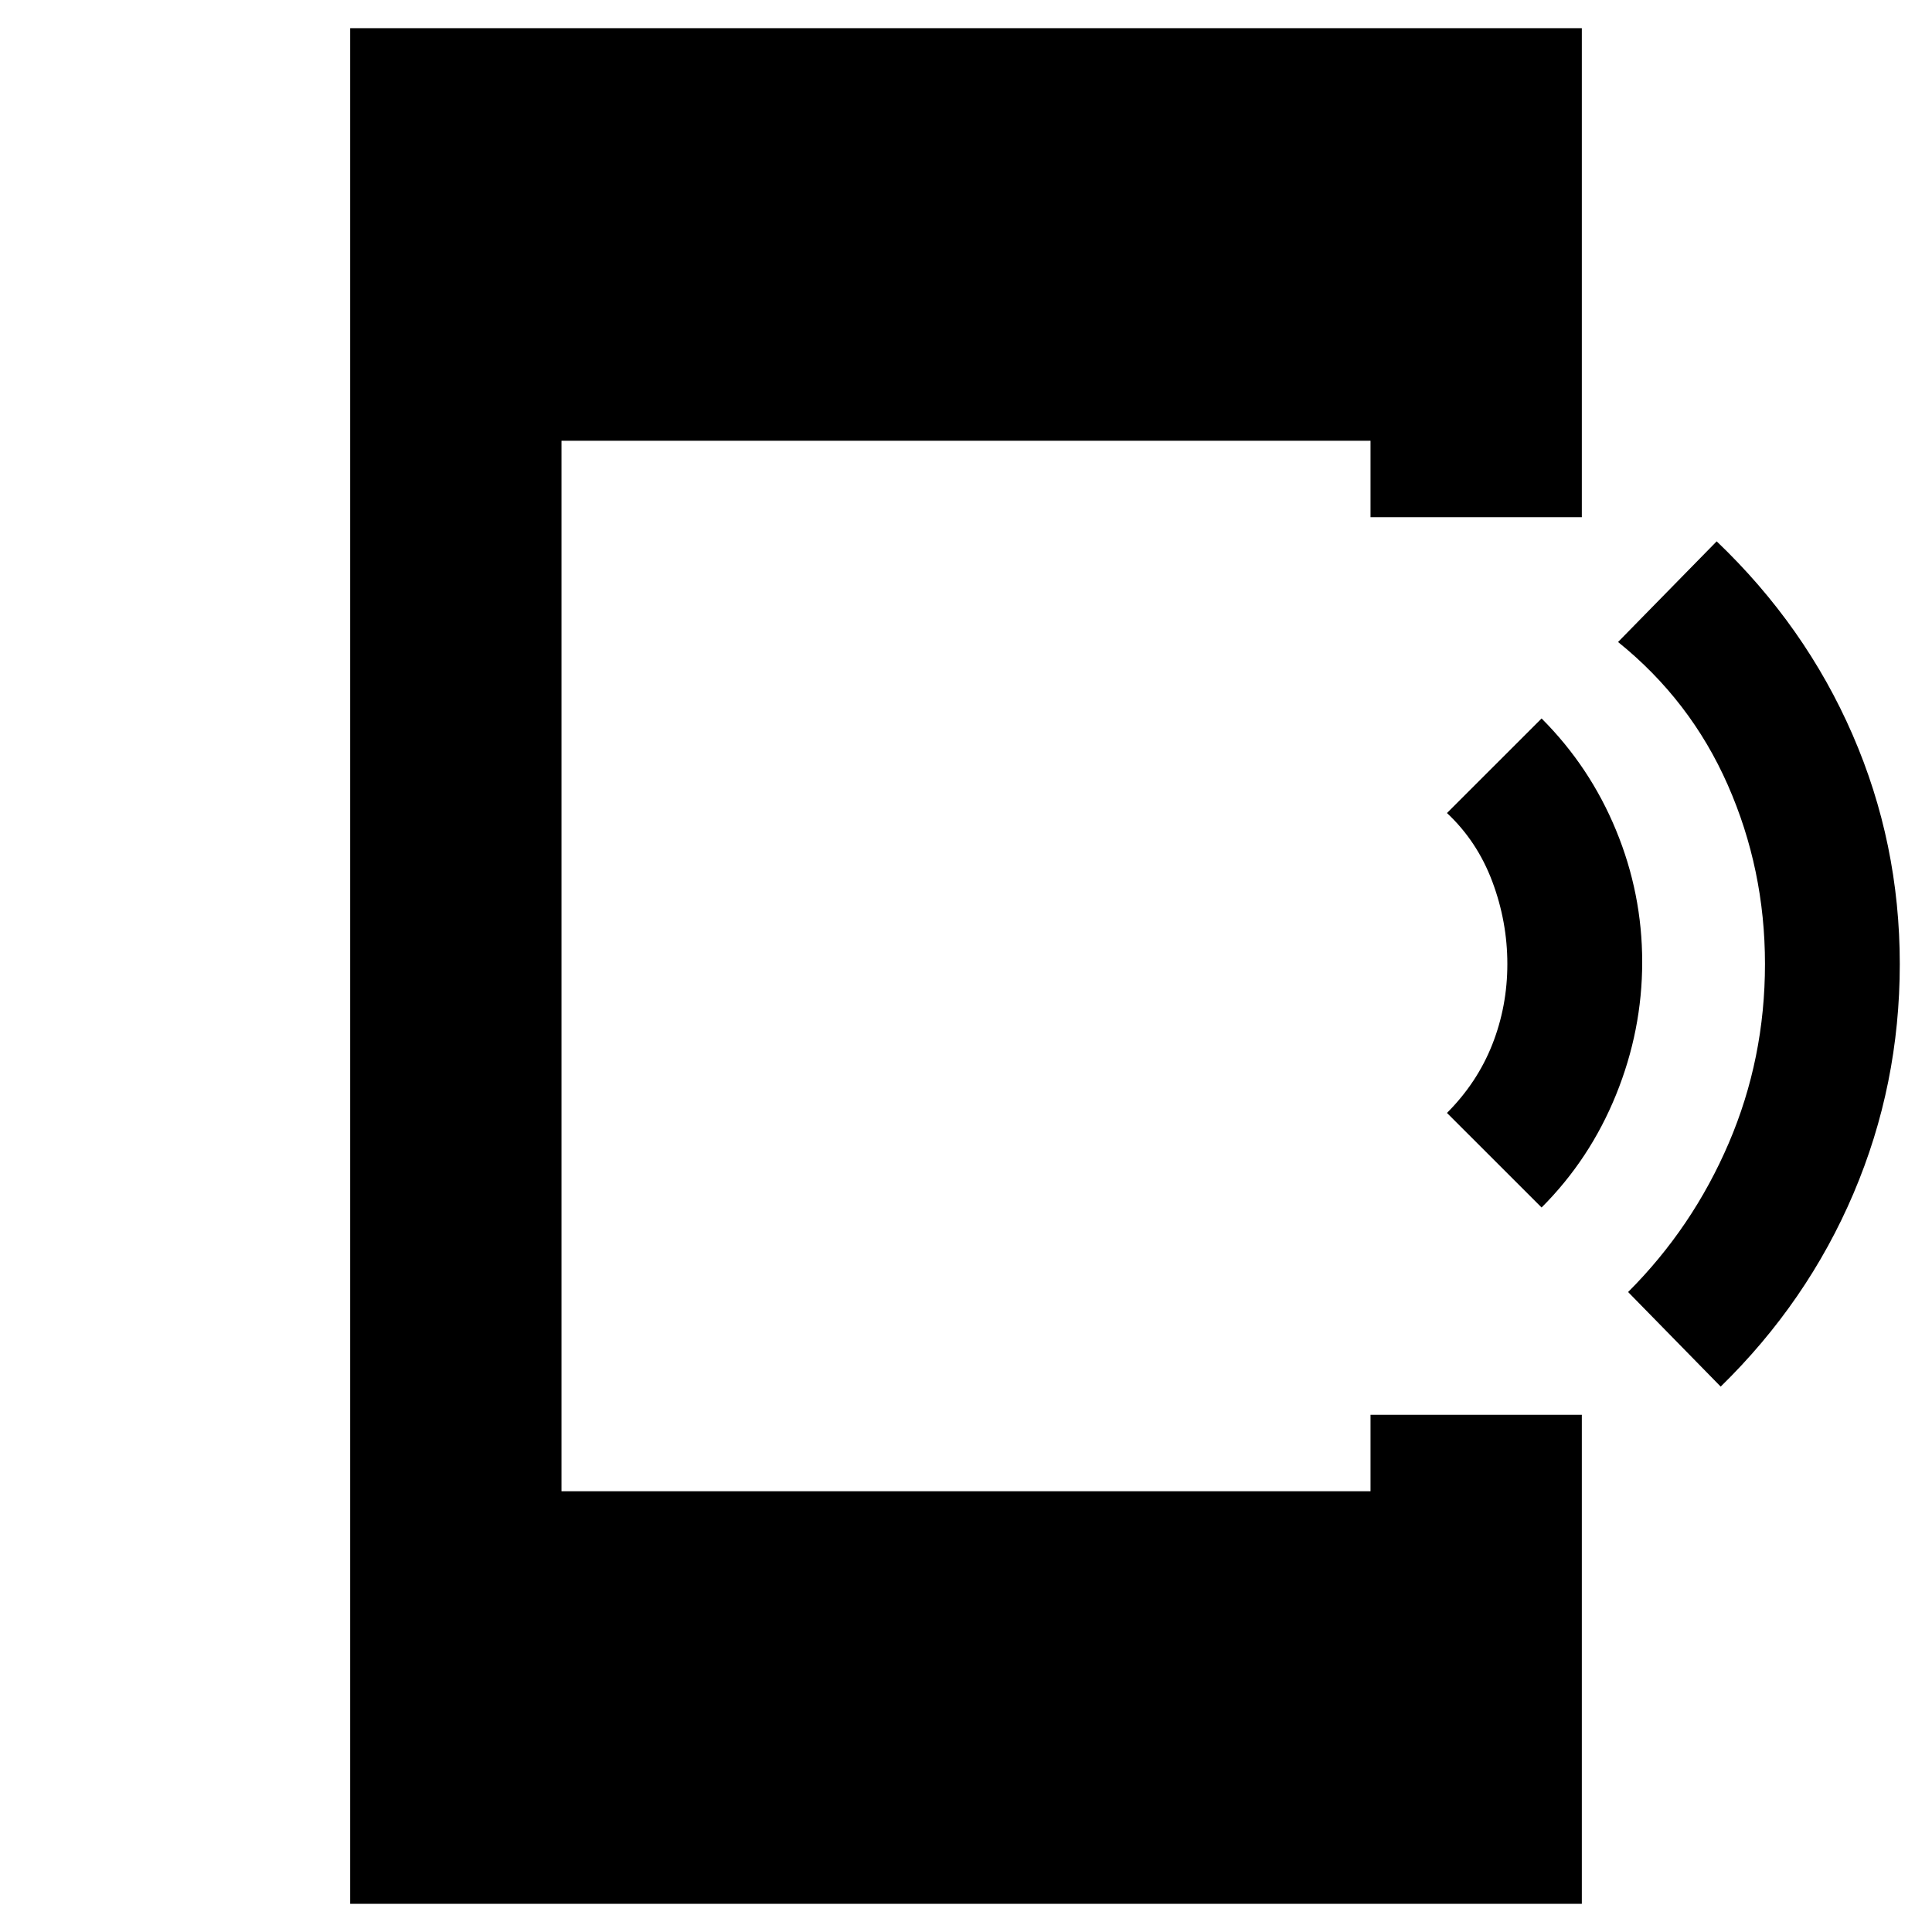 <svg xmlns="http://www.w3.org/2000/svg" height="40" width="40"><path d="M35.625 28.708 33.708 26.75Q35.042 25.417 35.792 23.667Q36.542 21.917 36.542 19.958Q36.542 18 35.771 16.25Q35 14.5 33.5 13.292L35.542 11.208Q37.375 12.958 38.354 15.208Q39.333 17.458 39.333 19.958Q39.333 22.458 38.375 24.708Q37.417 26.958 35.625 28.708ZM31.917 25 29.958 23.042Q30.583 22.417 30.896 21.625Q31.208 20.833 31.208 19.958Q31.208 19.083 30.896 18.25Q30.583 17.417 29.958 16.833L31.917 14.875Q32.917 15.875 33.458 17.188Q34 18.5 34 19.917Q34 21.333 33.458 22.667Q32.917 24 31.917 25ZM7.25 39.417V0.583H32.75V10.708H28.375V9.125H11.625V30.875H28.375V29.292H32.75V39.417Z"/></svg>